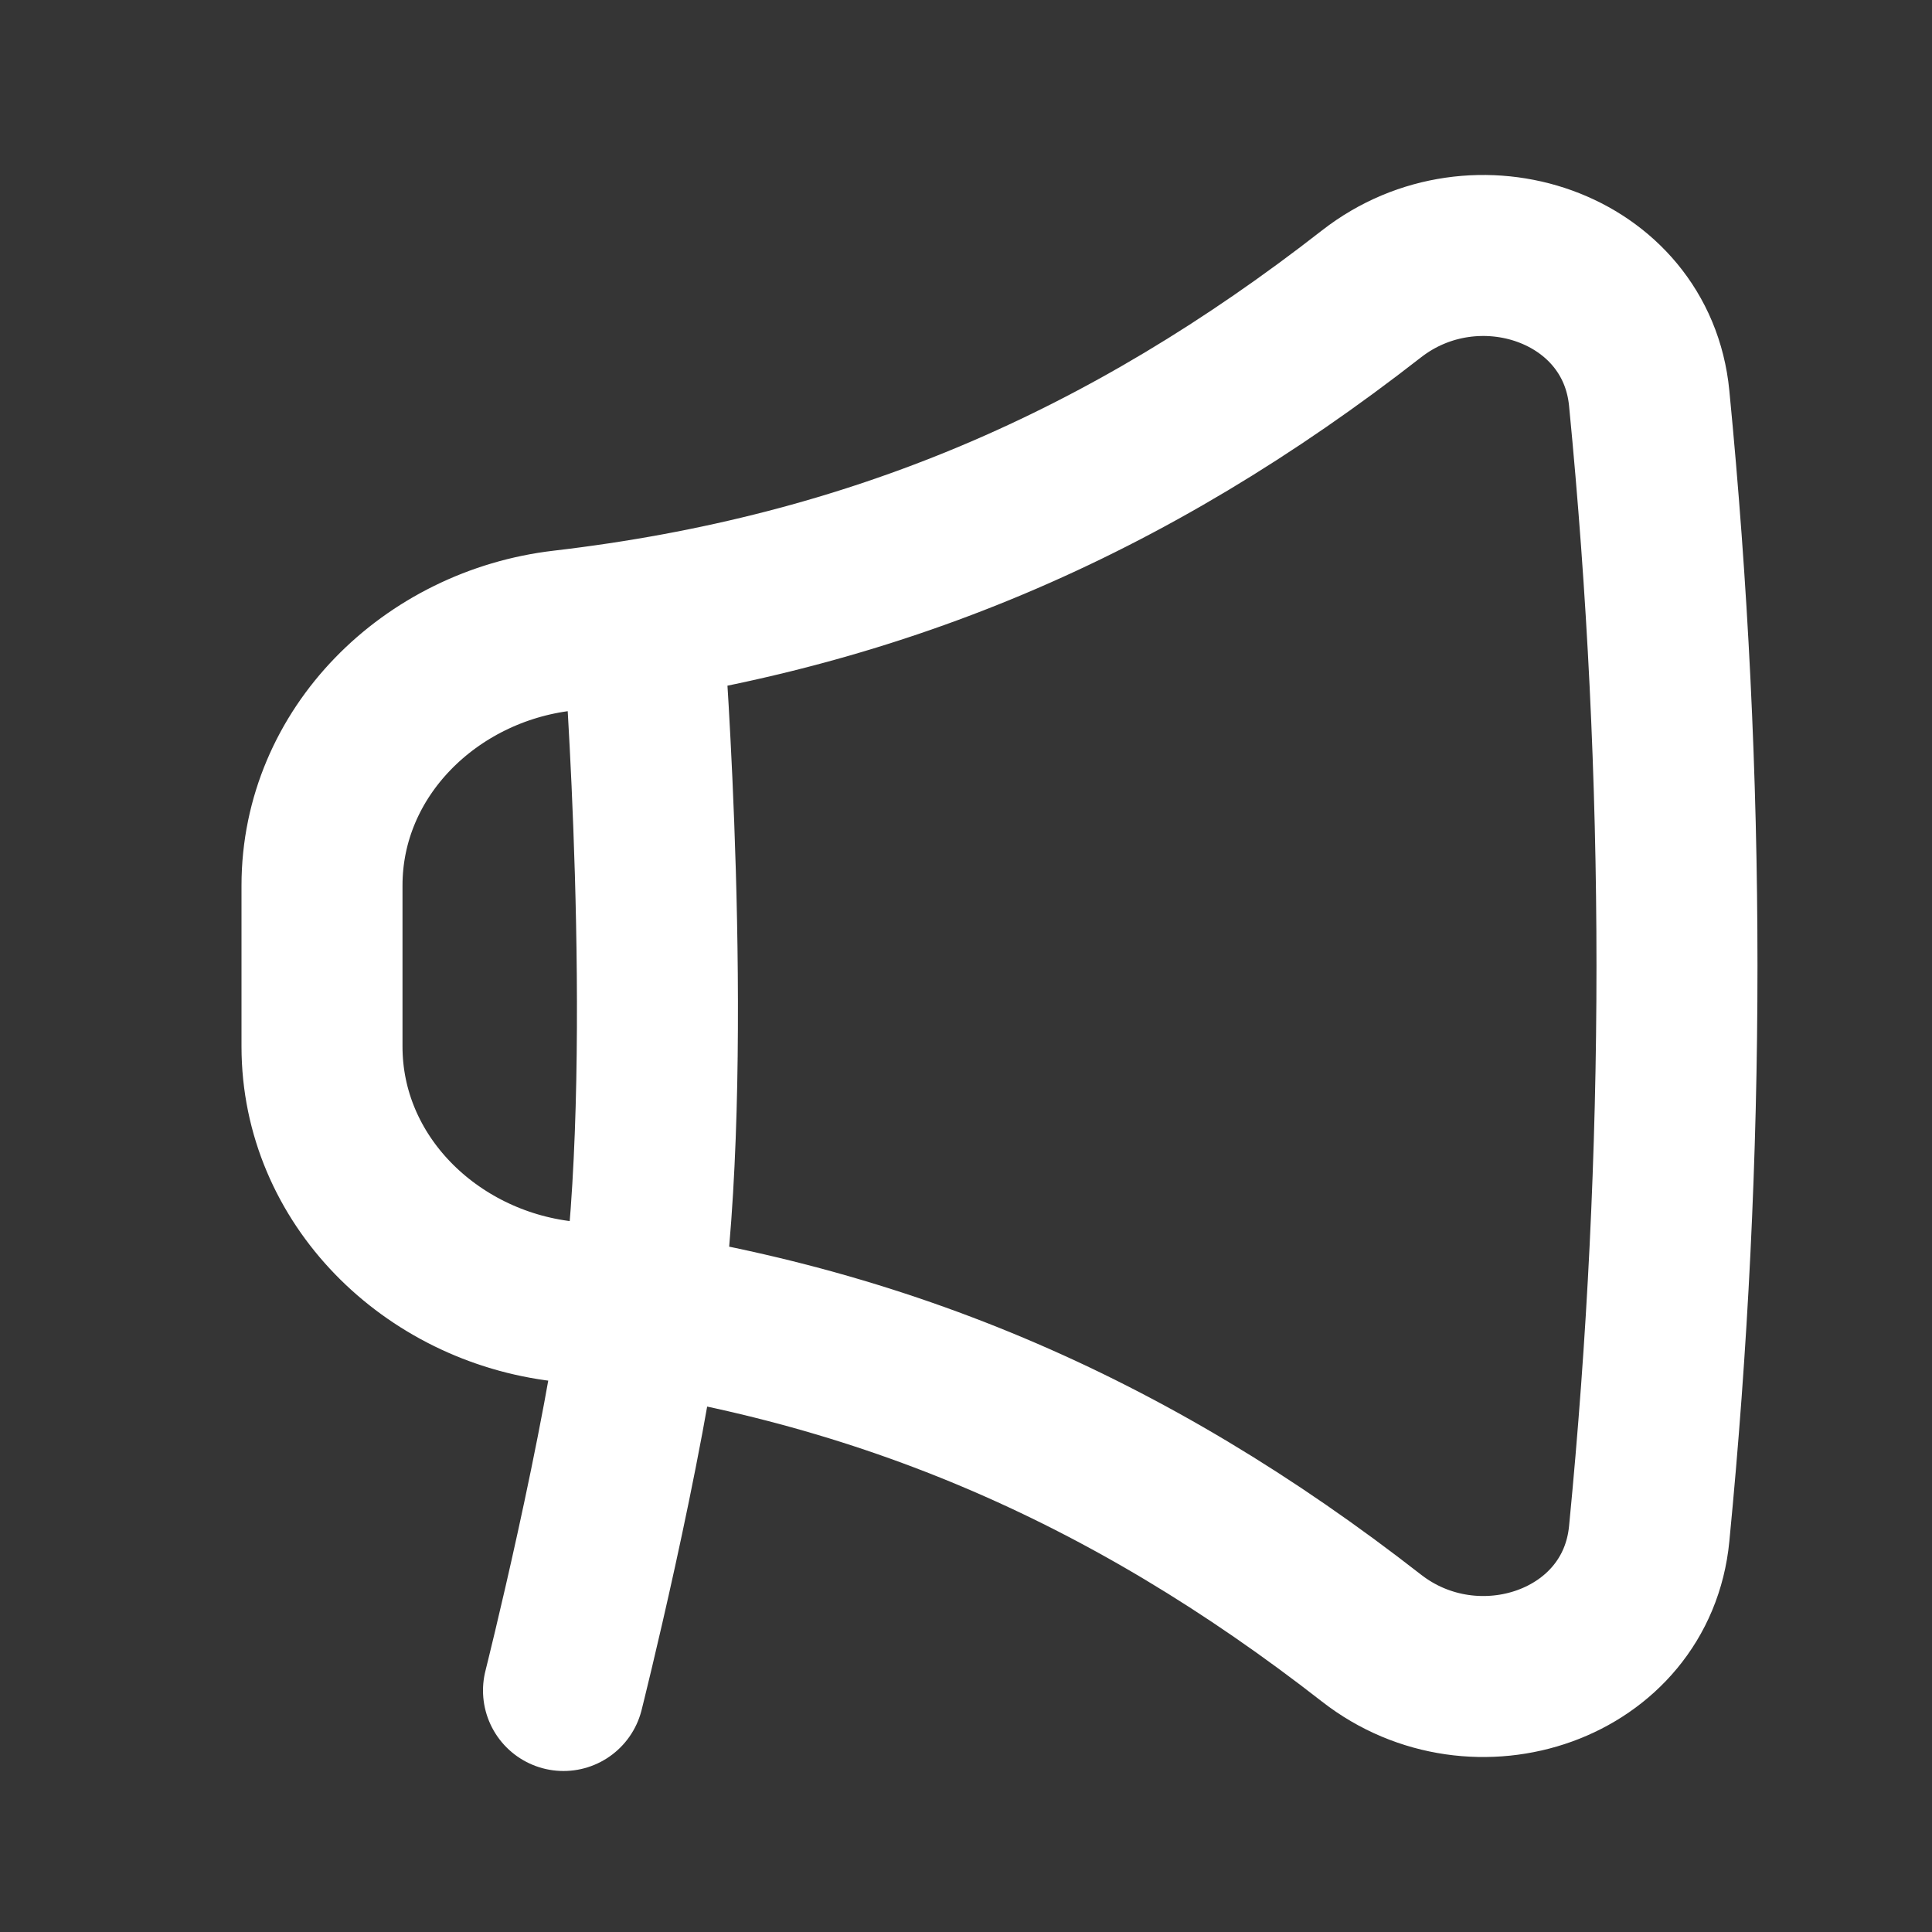<svg xmlns="http://www.w3.org/2000/svg" width="24" height="24" fill="none"><rect width="100%" height="100%" fill="#333333" stroke="none"/><path fill="#fff" fill-opacity=".01" d="M24 0v24H0V0z"/><path stroke="#FFFFFF" stroke-linecap="round" stroke-linejoin="round" stroke-width="2" d="M8 8s.376 4.899 0 8c-.24 1.977-1 5-1 5M4 11v2c0 1.657 1.348 2.974 2.994 3.166 3.87.452 7.024 1.828 10.043 4.183 1.296 1.011 3.292.34 3.45-1.297.46-4.725.46-9.38 0-14.104-.158-1.637-2.154-2.308-3.45-1.297-3.019 2.355-6.172 3.731-10.043 4.183C5.348 8.026 4 9.344 4 11"/></svg>